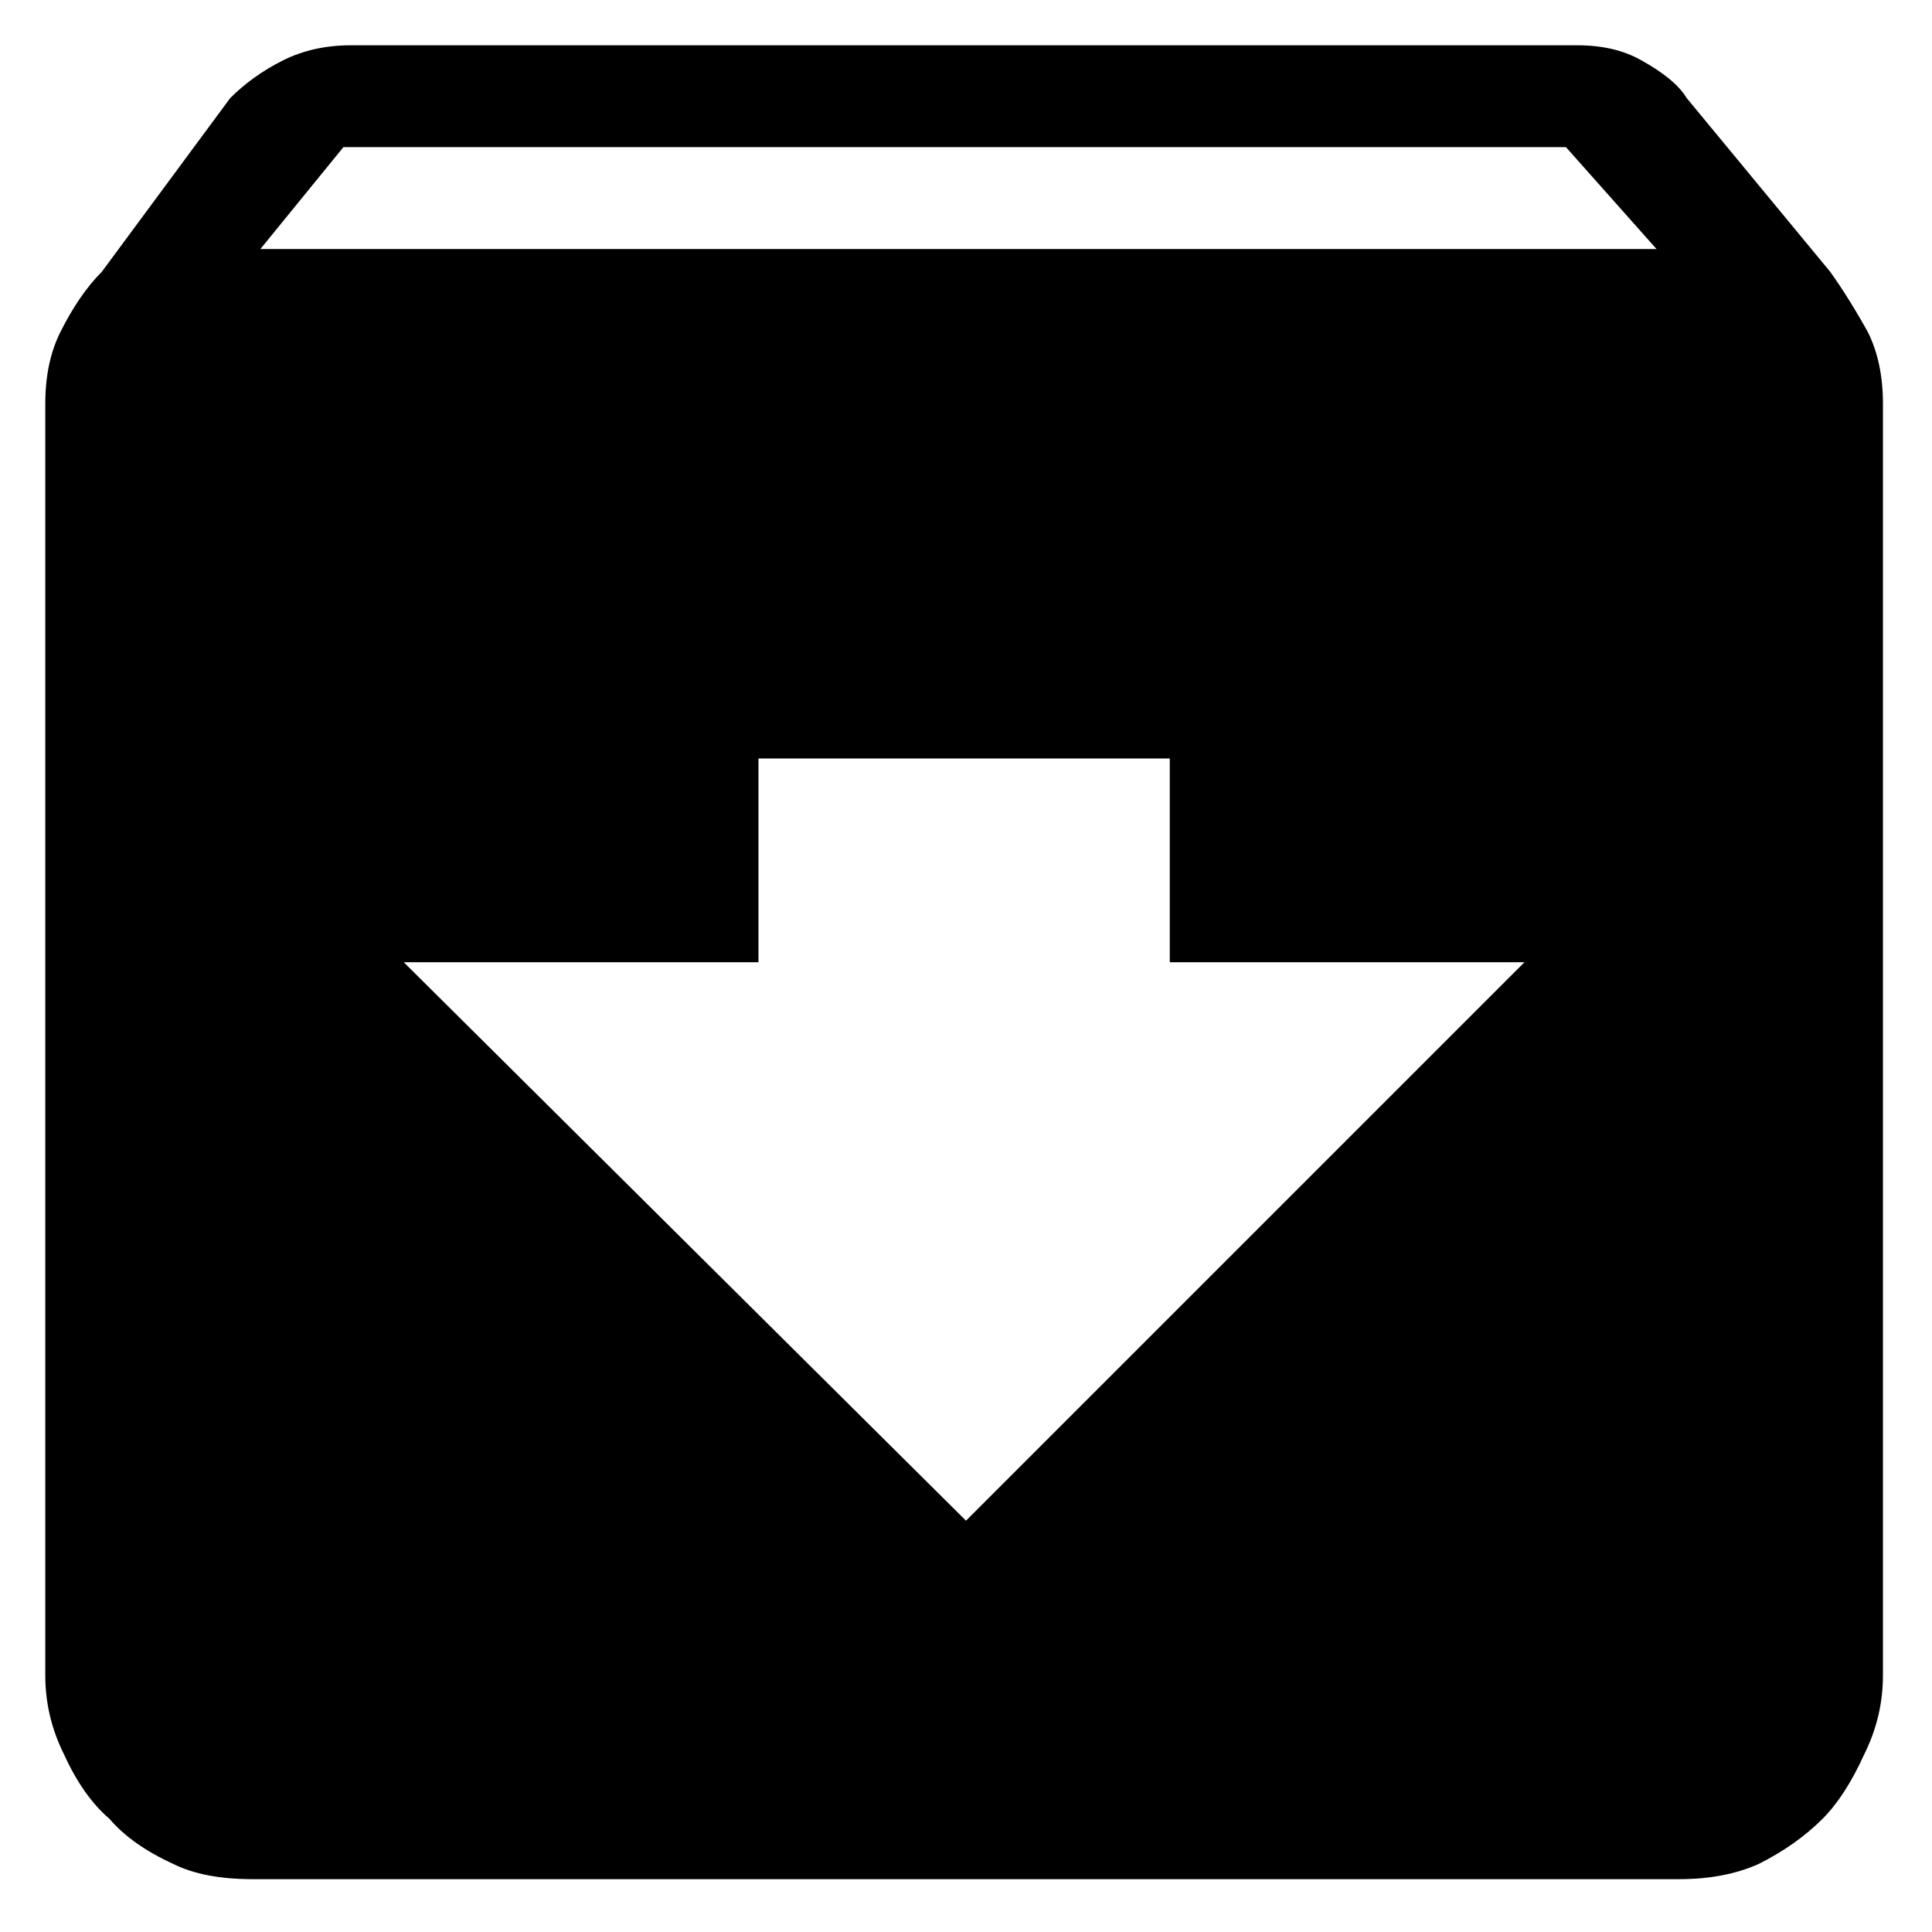 <svg xmlns="http://www.w3.org/2000/svg" viewBox="0 0 512 512"><path d="M439 66l-24-27H91L69 66h370zm-35 189h-94v-54H201v54h-94l149 148zm81-183q5 7 10 16 4 8 4 19v337q0 11-5 21-5 11-11 17-7 7-17 12-9 4-21 4H67q-13 0-21-4-11-5-17-12-7-6-12-17-5-10-5-21V107q0-11 4-19 5-10 11-16l34-46q6-6 14-10t18-4h325q10 0 17 4 9 5 12 10z"/></svg>